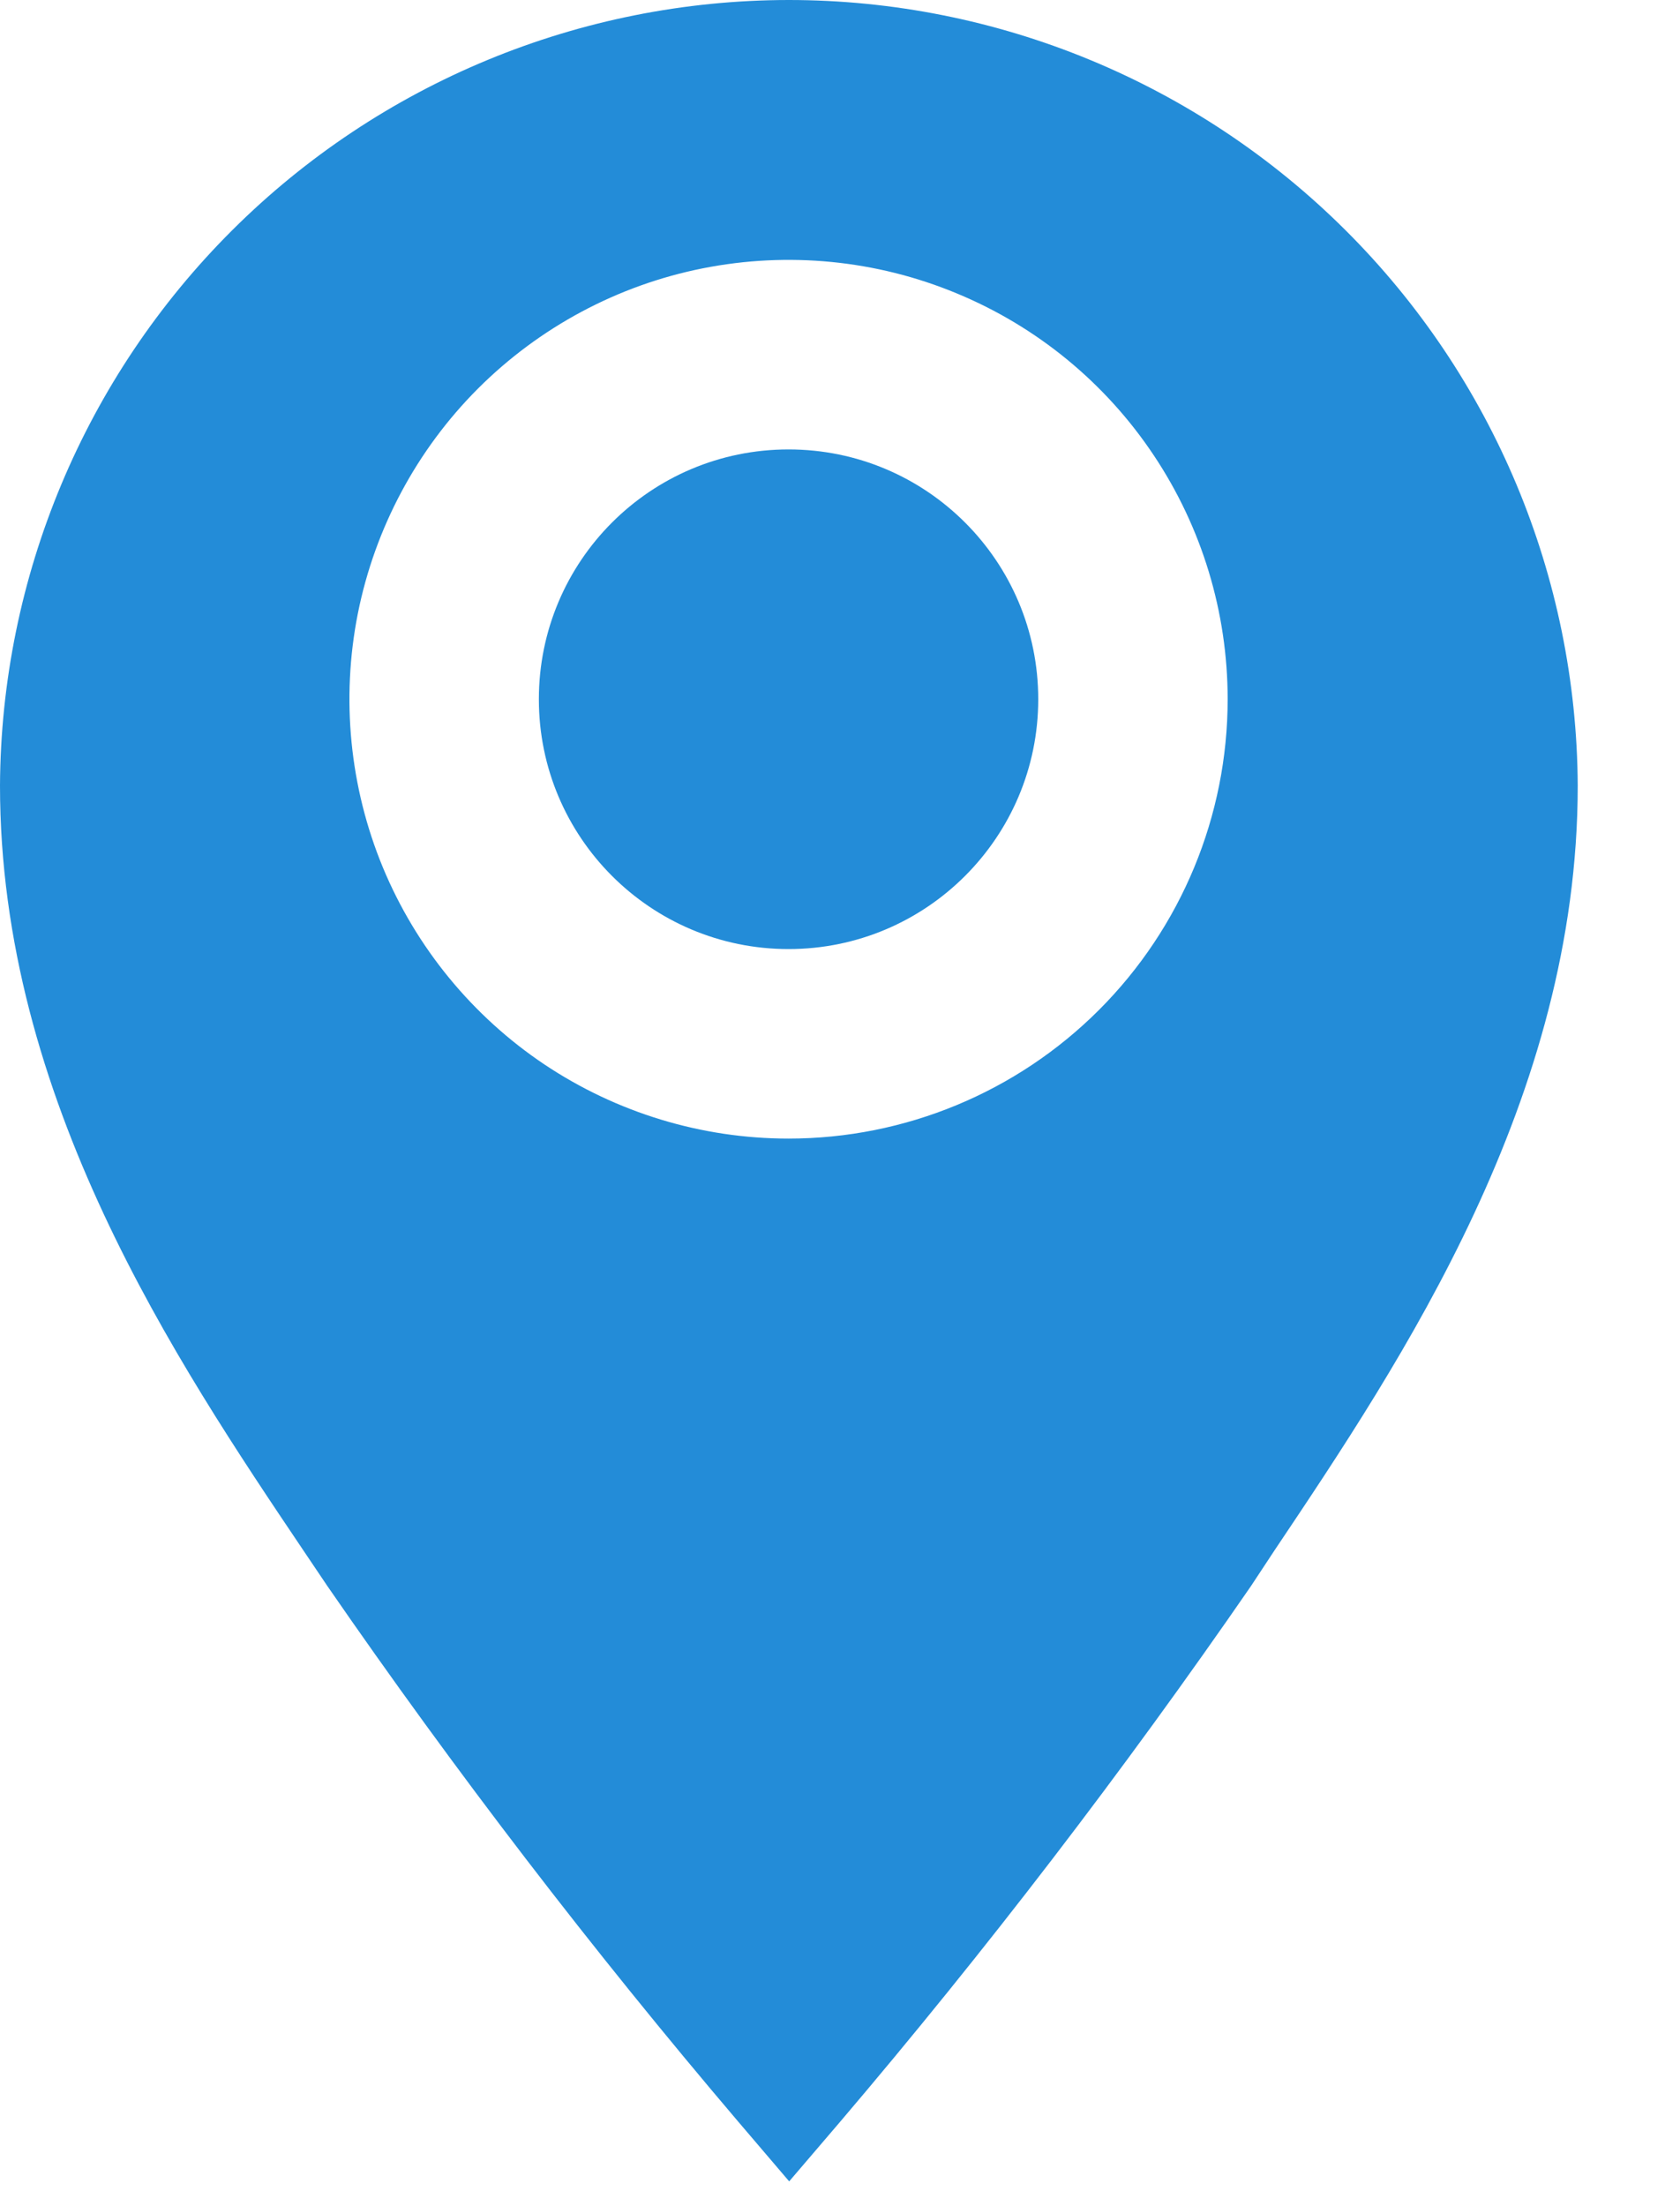 <svg width="16" height="21" viewBox="0 0 16 21" fill="none" xmlns="http://www.w3.org/2000/svg">
<path d="M7.51 6.3109e-10C5.524 0.002 3.62 0.789 2.213 2.19C0.806 3.591 0.01 5.492 0 7.478C0 10.455 1.67 12.948 2.894 14.765L3.117 15.096C4.335 16.861 5.642 18.564 7.032 20.197L7.516 20.764L8.001 20.197C9.391 18.564 10.697 16.861 11.915 15.096L12.138 14.758C13.356 12.942 15.026 10.455 15.026 7.478C15.016 5.491 14.22 3.589 12.811 2.188C11.403 0.787 9.497 -2.57276e-05 7.51 6.3109e-10ZM7.51 10.838C6.683 10.838 5.874 10.592 5.186 10.133C4.499 9.673 3.963 9.02 3.646 8.256C3.33 7.492 3.247 6.651 3.408 5.84C3.57 5.029 3.968 4.283 4.553 3.698C5.138 3.114 5.883 2.715 6.694 2.554C7.505 2.393 8.346 2.475 9.11 2.792C9.875 3.108 10.528 3.644 10.987 4.332C11.447 5.02 11.692 5.829 11.692 6.656C11.692 7.765 11.251 8.829 10.467 9.613C9.683 10.397 8.619 10.838 7.51 10.838Z" fill="#238CD8"/>
<path d="M7.51 9.034C8.823 9.034 9.888 7.969 9.888 6.656C9.888 5.342 8.823 4.278 7.51 4.278C6.196 4.278 5.132 5.342 5.132 6.656C5.132 7.969 6.196 9.034 7.51 9.034Z" fill="#238CD8"/>
</svg>
